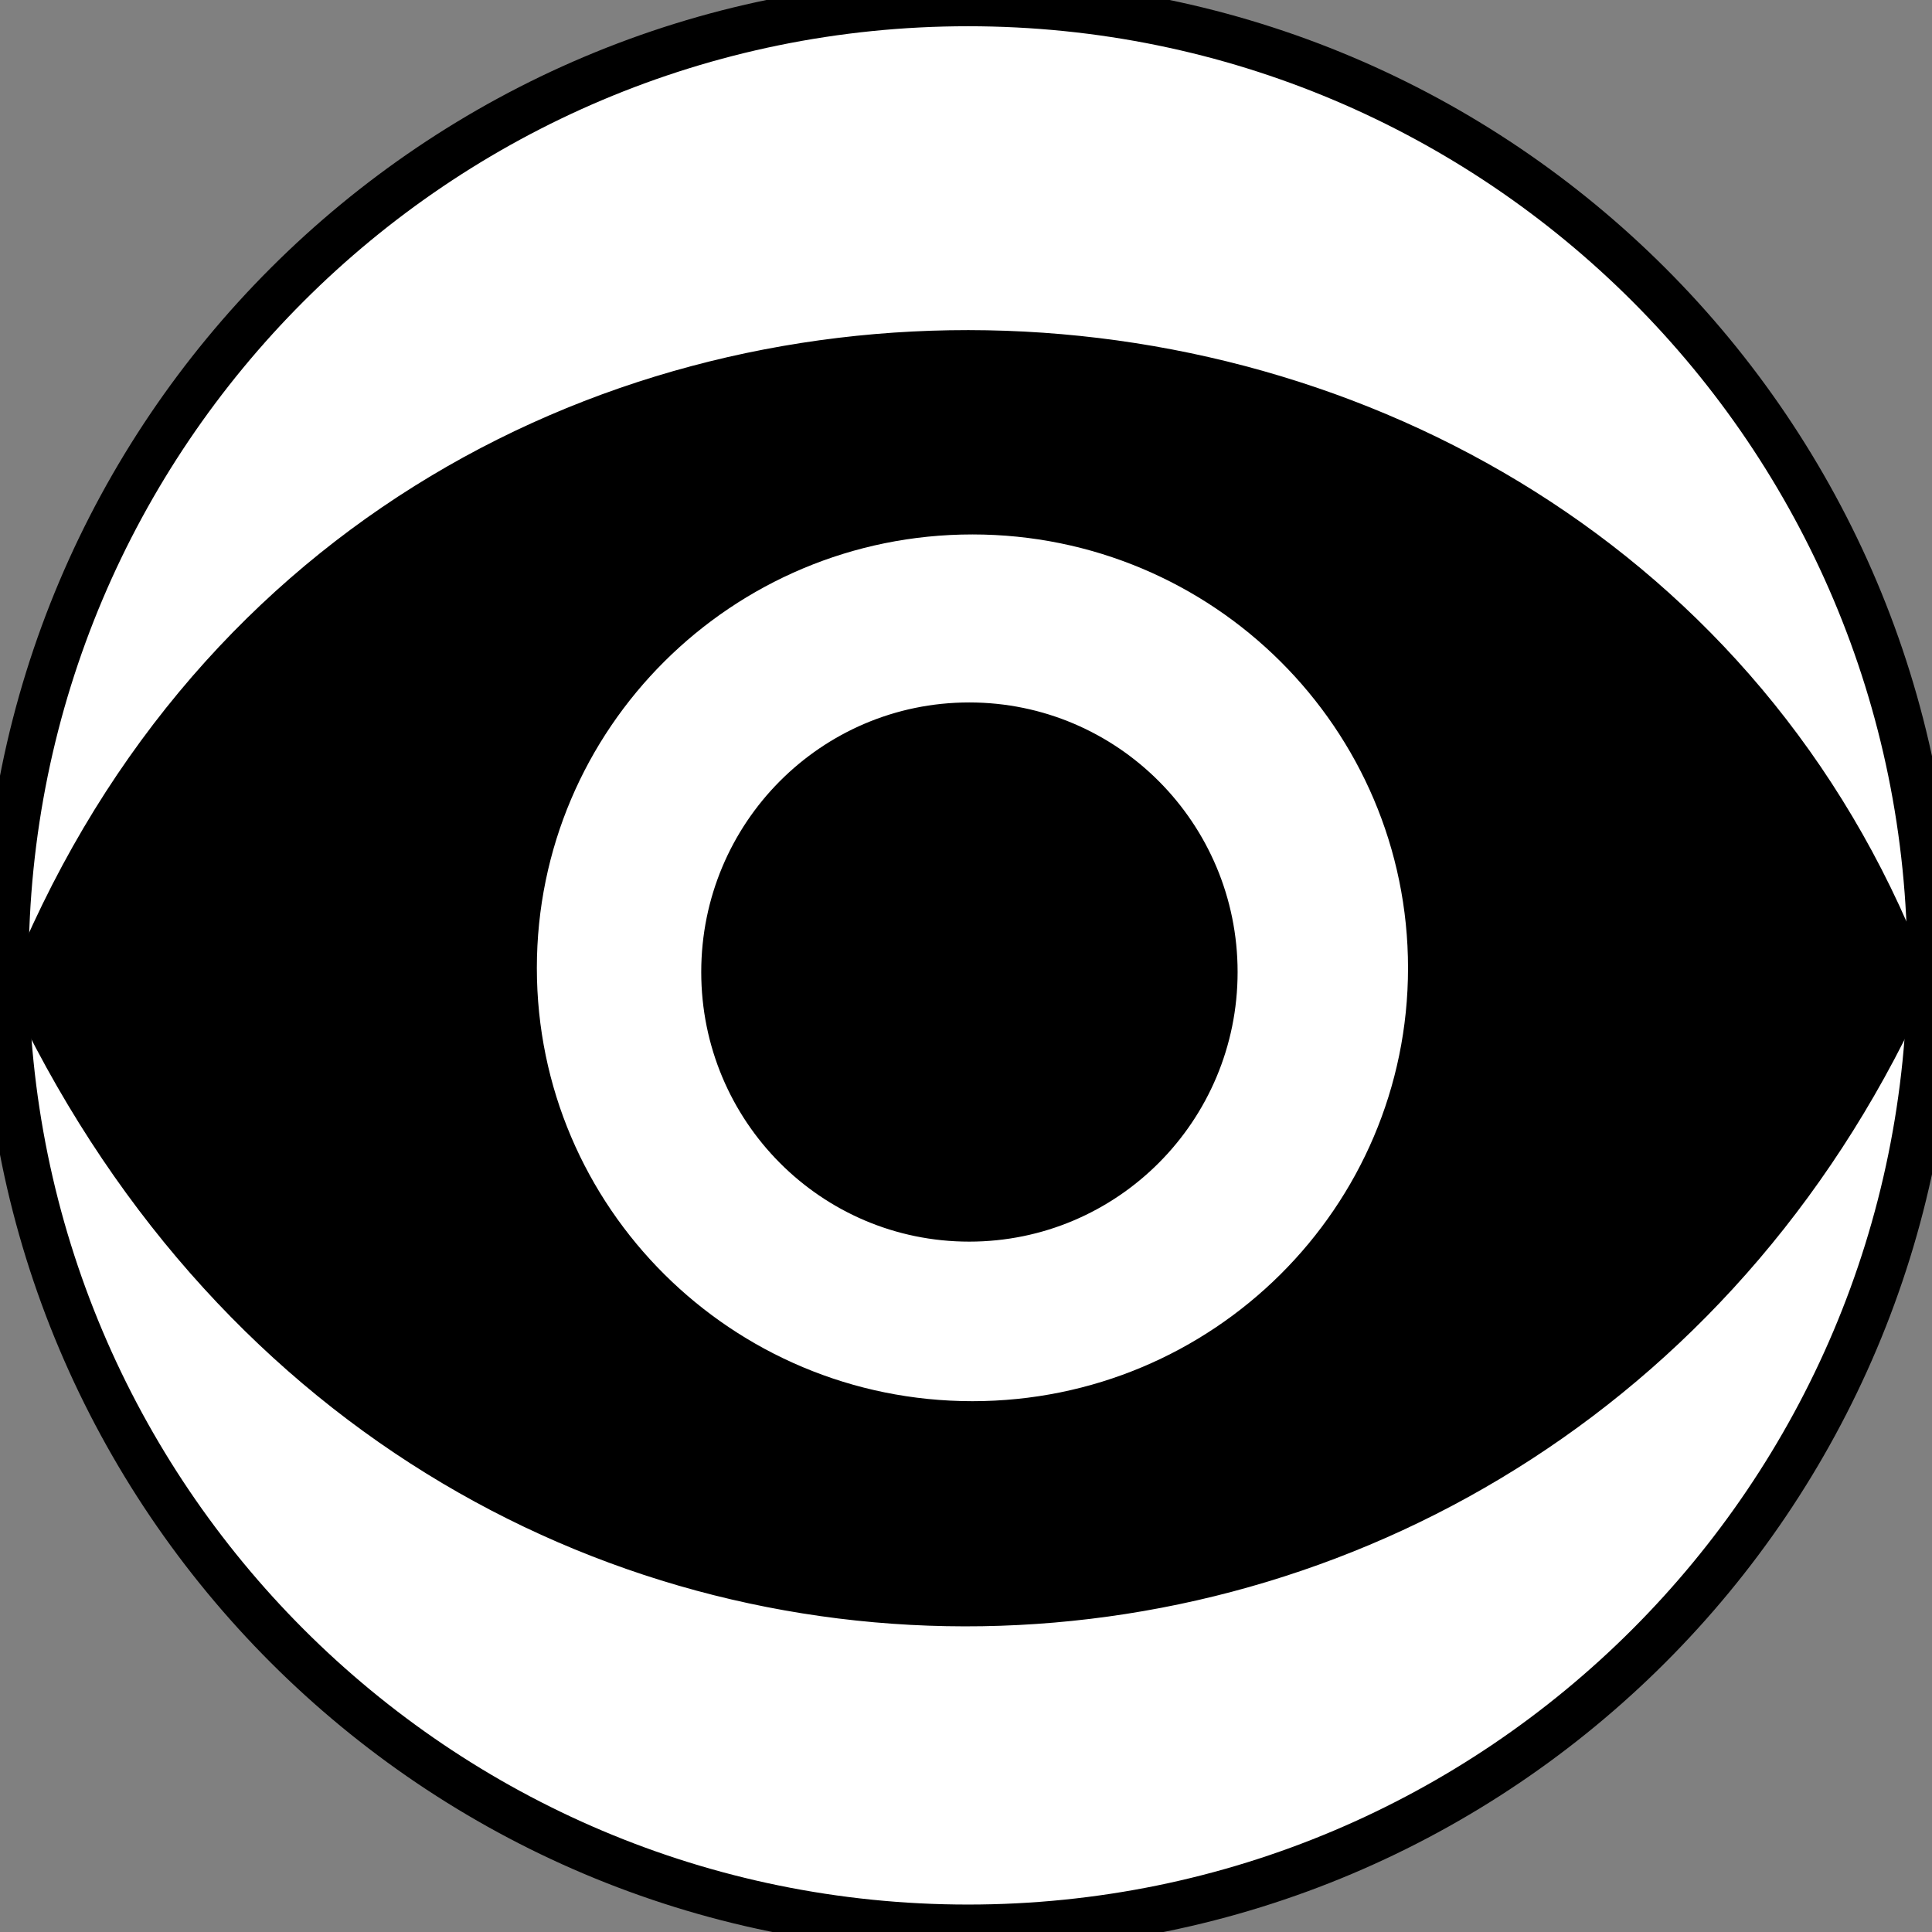 <?xml version="1.0" encoding="utf-8"?>
<svg
	version="1.1"
	xmlns="http://www.w3.org/2000/svg"
	xmlns:xlink="http://www.w3.org/1999/xlink"
	x="0px" y="0px"
	width="48.0px" height="48.0px"
	viewBox="0 0 48.0 48.0"
	enable-background="new 0 0 48.0 48.0"
	xml:space="preserve">
	<rect x="0" y="0" width="48.0" height="48.0" fill="#808080" stroke="none"/>
	<path
		fill="#FFFFFF"
		stroke="#000000"
		fill-opacity="1.000"
		stroke-opacity="1.000"
		fill-rule="nonzero"
		stroke-width="1.164"
		stroke-linejoin="miter"
		stroke-linecap="square"
		d="M24.05,0.07C37.26,0.07,47.97,10.77,47.97,23.98C47.97,37.19,37.26,47.90,24.05,47.90C10.84,47.90,0.13,37.19,0.13,23.98C0.13,10.77,10.84,0.07,24.05,0.07z"/>
	<path
		fill="#000000"
		stroke="#000000"
		fill-opacity="1.000"
		stroke-opacity="1.000"
		fill-rule="nonzero"
		stroke-width="0.116"
		stroke-linejoin="round"
		stroke-linecap="round"
		d="M47.92,24.42C40.28,3.62,9.07,2.10,0.21,24.53C10.25,46.19,38.79,45.08,47.92,24.42z"/>
	<path
		fill="#FFFFFF"
		stroke="#000000"
		fill-opacity="1.000"
		stroke-opacity="1.000"
		fill-rule="nonzero"
		stroke-width="0.116"
		stroke-linejoin="round"
		stroke-linecap="round"
		d="M24.16,13.22C30.17,13.22,35.04,18.07,35.04,24.05C35.04,30.03,30.17,34.87,24.16,34.87C18.15,34.87,13.28,30.03,13.28,24.05C13.28,18.07,18.15,13.22,24.16,13.22z"/>
	<path
		fill="#000000"
		stroke="#000000"
		fill-opacity="1.000"
		stroke-opacity="1.000"
		fill-rule="nonzero"
		stroke-width="0.116"
		stroke-linejoin="round"
		stroke-linecap="round"
		d="M24.08,17.51C27.73,17.51,30.69,20.48,30.69,24.15C30.69,27.82,27.73,30.79,24.08,30.79C20.43,30.79,17.48,27.82,17.48,24.15C17.48,20.48,20.43,17.51,24.08,17.51z"/>
</svg>